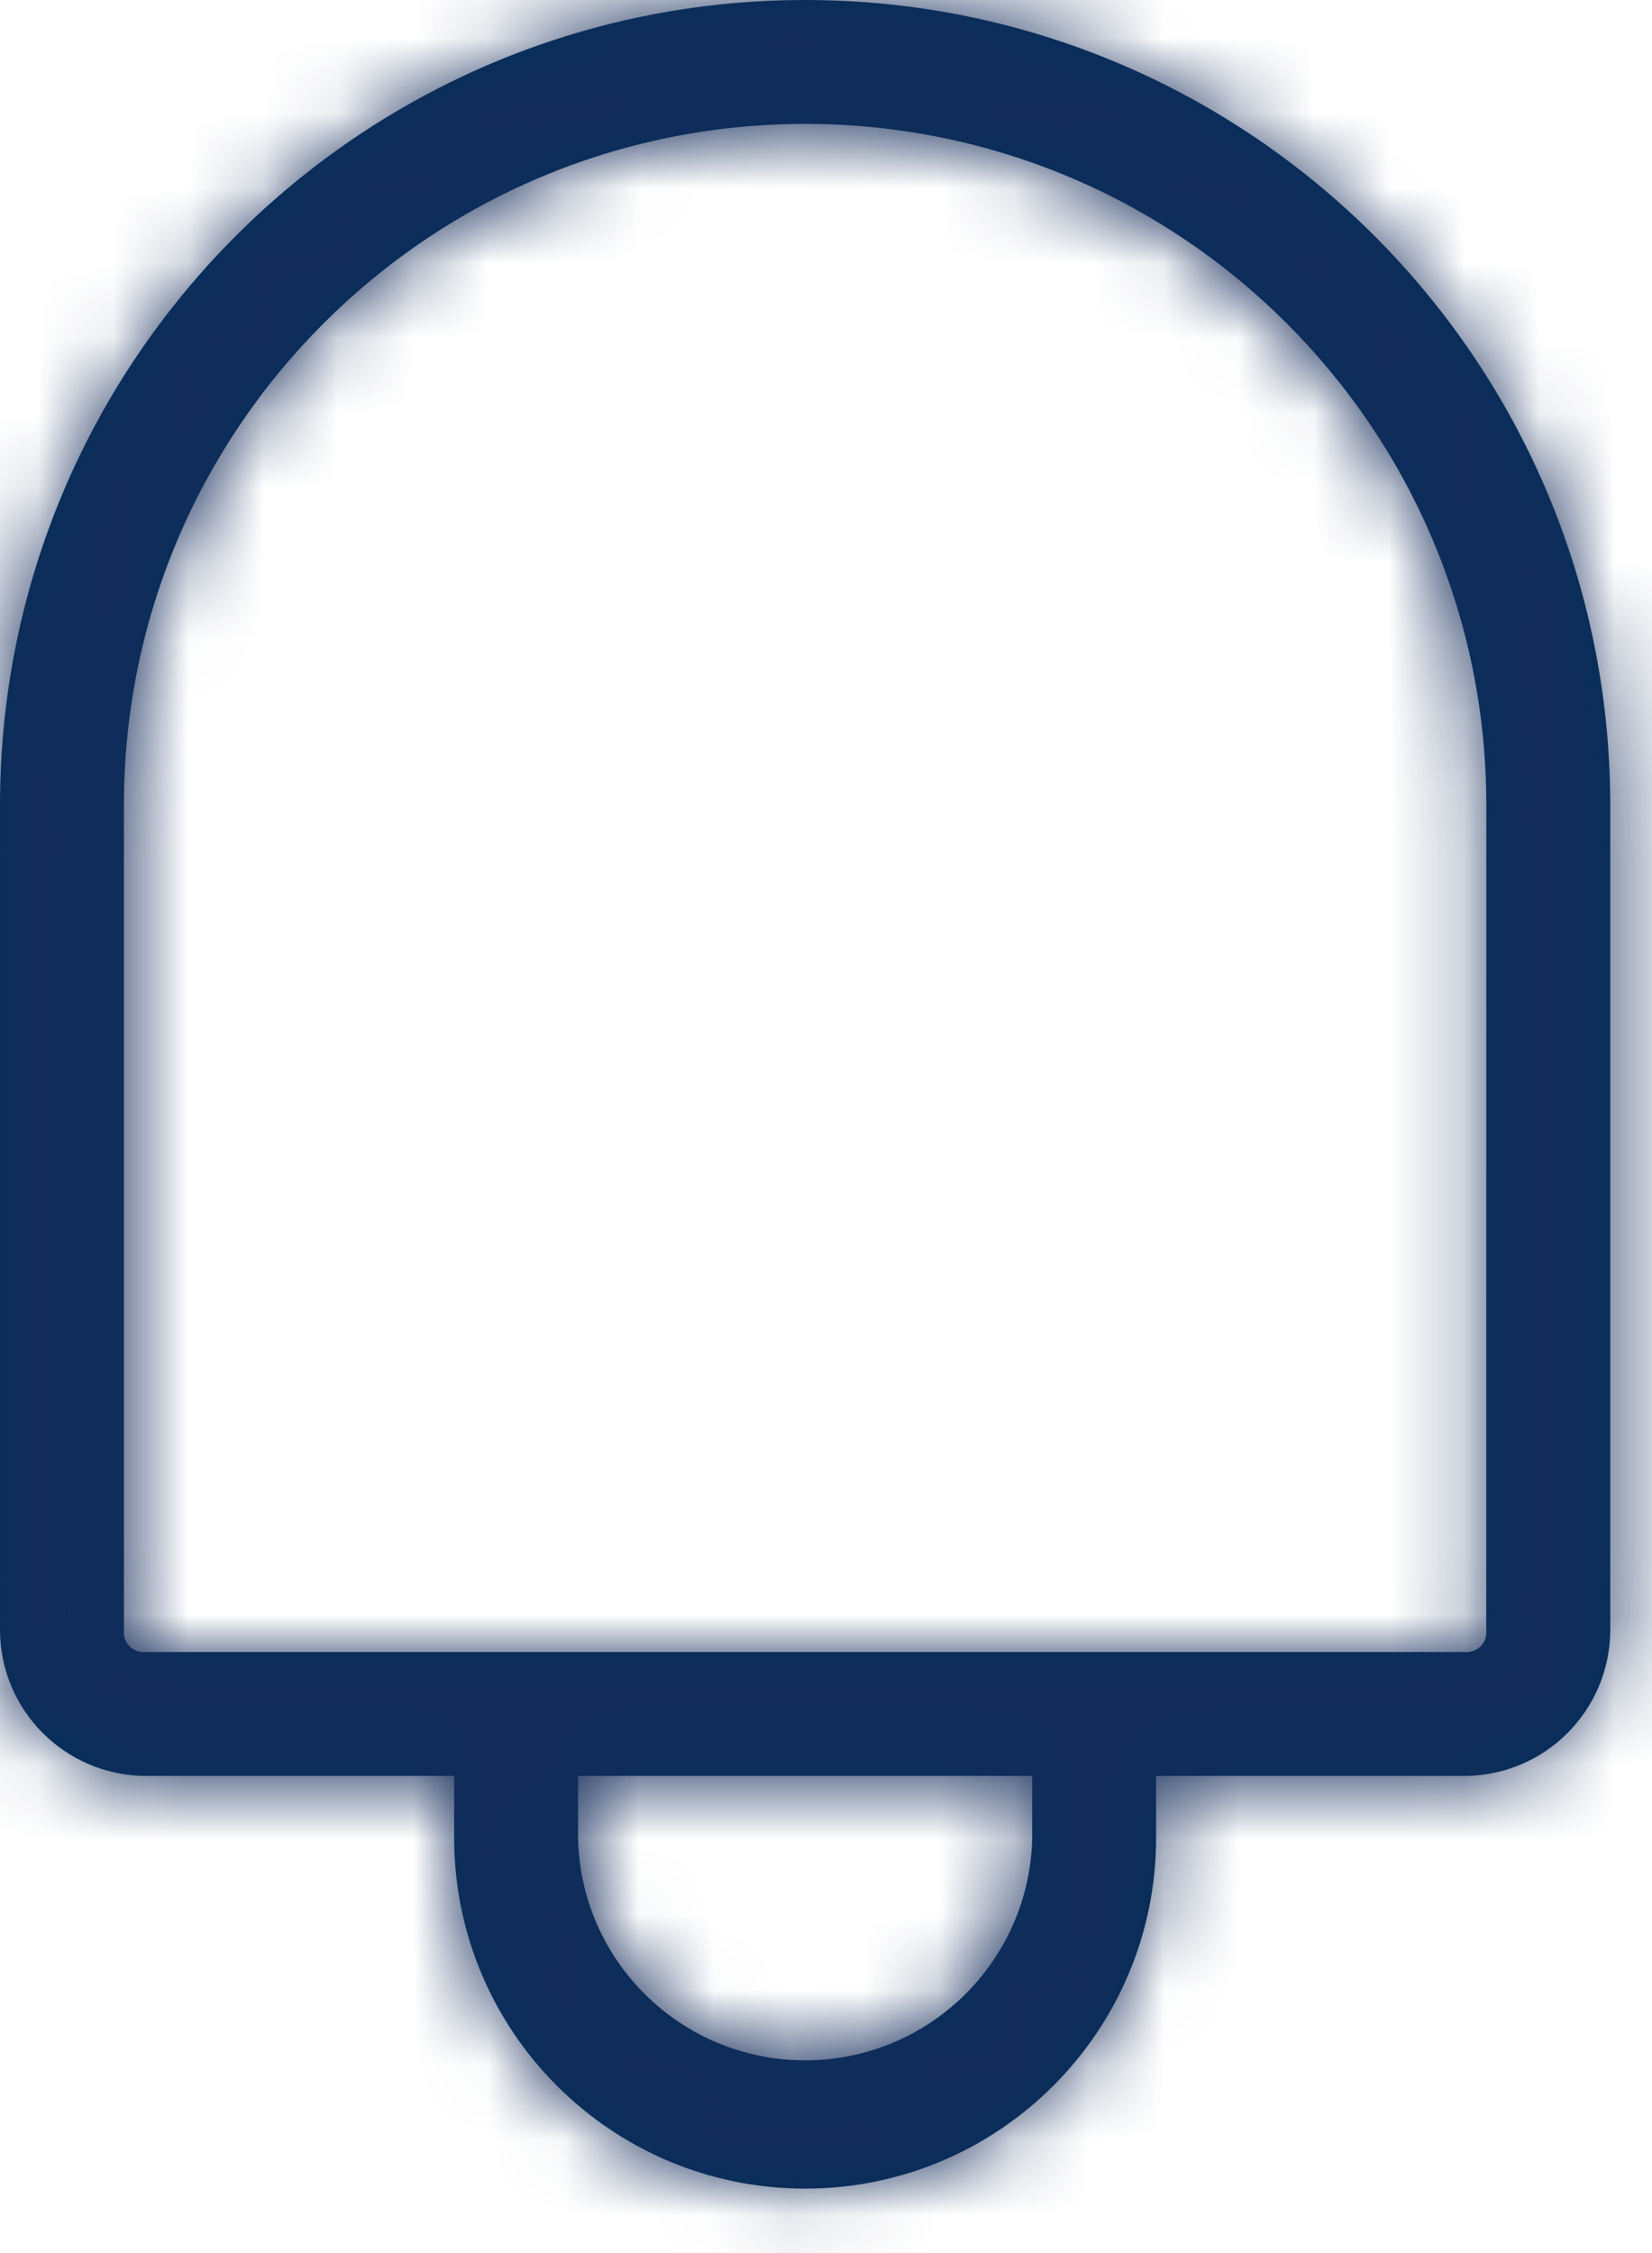 <?xml version="1.0" encoding="UTF-8"?>
<svg width="22px" height="30px" viewBox="0 0 22 30" version="1.1" xmlns="http://www.w3.org/2000/svg" xmlns:xlink="http://www.w3.org/1999/xlink">
    <!-- Generator: Sketch 50.2 (55047) - http://www.bohemiancoding.com/sketch -->
    <title>backgrounds/dark blue</title>
    <desc>Created with Sketch.</desc>
    <defs>
        <path d="M6.048,24.468 L6.048,23.643 L7.698,23.643 L7.698,24.468 C7.729,26.115 9.074,27.434 10.722,27.434 C12.369,27.434 13.714,26.115 13.746,24.468 L13.746,23.643 L15.396,23.643 L15.396,24.468 C15.396,27.049 13.303,29.142 10.722,29.142 C8.14,29.142 6.048,27.049 6.048,24.468 Z M21.444,10.722 L21.444,21.722 C21.432,22.78 20.578,23.634 19.52,23.647 L1.924,23.647 C0.866,23.634 0.011,22.778 0,21.719 L0,10.722 C-5.08954748e-16,4.801 4.801,1.08780228e-15 10.722,0 C16.644,-1.08780228e-15 21.444,4.801 21.444,10.722 Z M19.794,10.722 C19.794,5.712 15.733,1.65 10.722,1.65 C5.712,1.65 1.65,5.712 1.65,10.722 L1.65,21.722 C1.646,21.796 1.673,21.869 1.726,21.921 C1.778,21.973 1.85,22.001 1.924,21.997 L19.519,21.997 C19.593,22.001 19.665,21.973 19.718,21.921 C19.77,21.869 19.798,21.796 19.793,21.722 L19.794,10.722 Z" id="path-1"></path>
    </defs>
    <g id="Symbols" stroke="none" stroke-width="1" fill="none" fill-rule="evenodd">
        <g id="icons/notifications" transform="translate(-9, -5)">
            <g id="backgrounds/dark-blue" transform="translate(9, 5)">
                <mask id="mask-2" fill="white">
                    <use xlink:href="#path-1"></use>
                </mask>
                <use id="Mask" fill="#022F5B" fill-rule="nonzero" xlink:href="#path-1"></use>
                <g mask="url(#mask-2)" fill="#152C5A" id="Rectangle-3">
                    <g transform="translate(-9, -5)">
                        <rect x="0" y="0" width="40" height="40"></rect>
                    </g>
                </g>
            </g>
        </g>
    </g>
</svg>